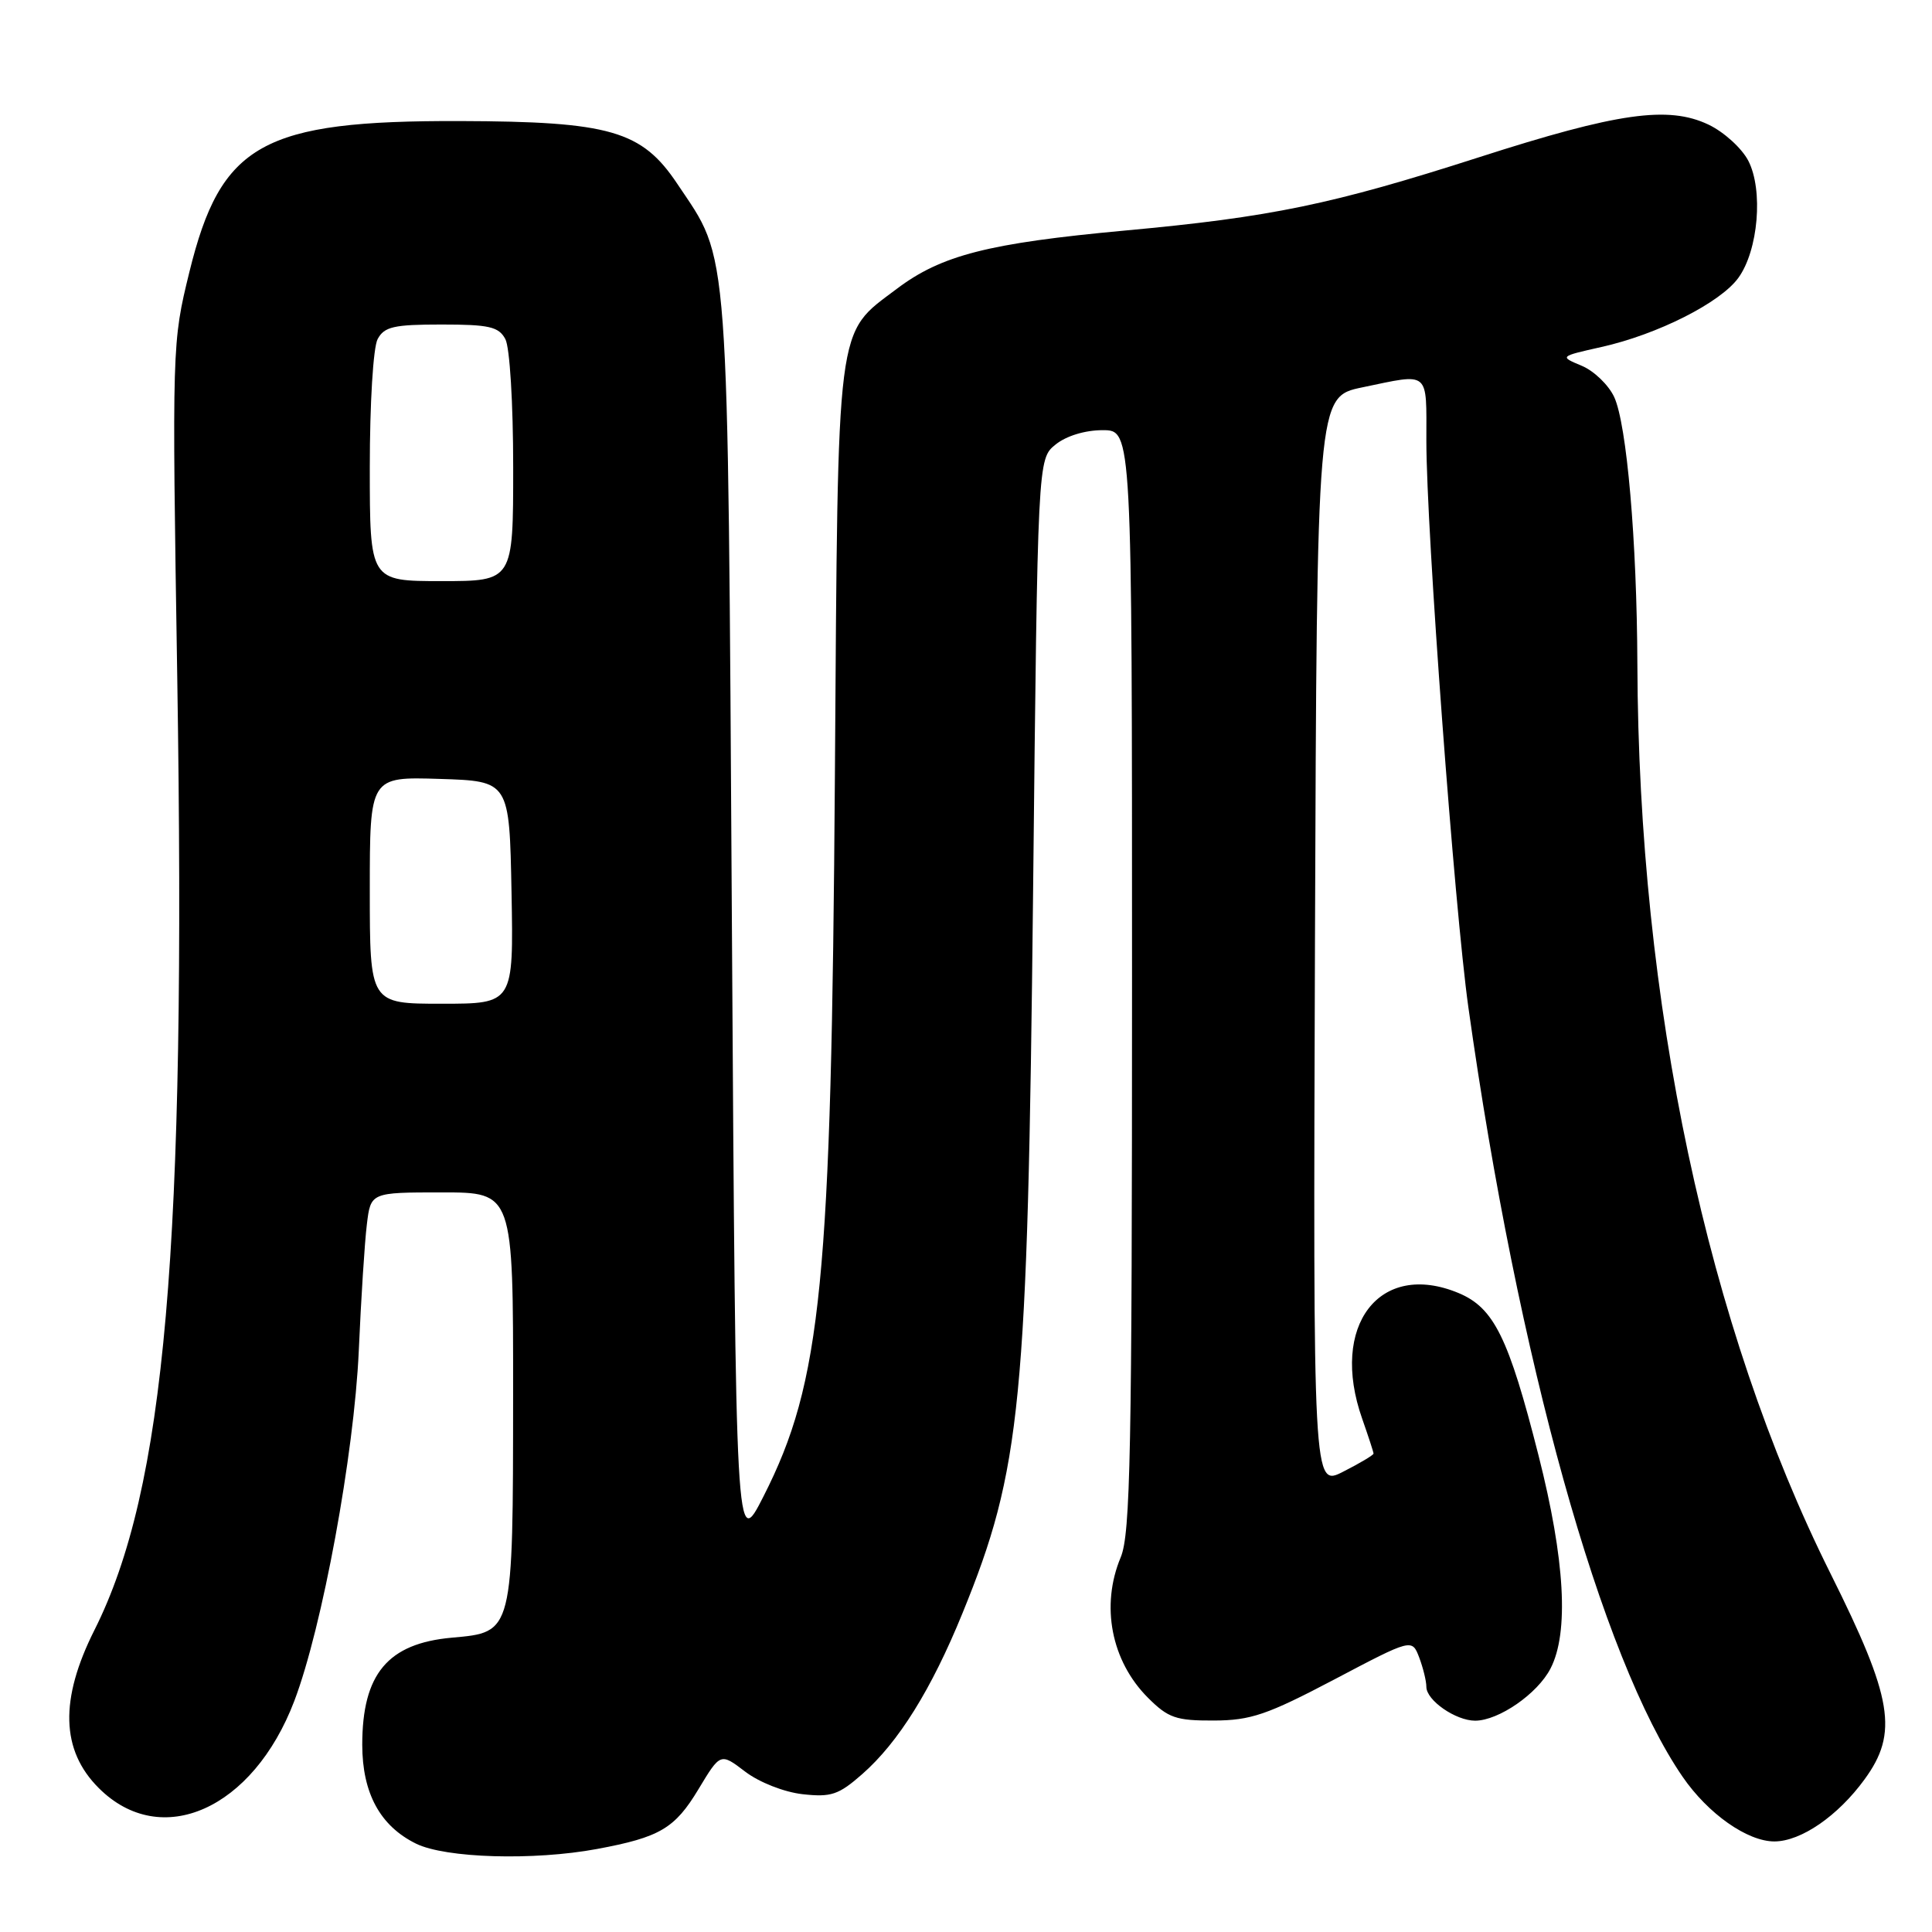<?xml version="1.0" encoding="UTF-8" standalone="no"?>
<!DOCTYPE svg PUBLIC "-//W3C//DTD SVG 1.1//EN" "http://www.w3.org/Graphics/SVG/1.1/DTD/svg11.dtd" >
<svg xmlns="http://www.w3.org/2000/svg" xmlns:xlink="http://www.w3.org/1999/xlink" version="1.1" viewBox="0 0 256 256">
 <g >
 <path fill="currentColor"
d=" M 79.11 245.00 C 87.44 243.45 89.42 242.28 92.55 237.08 C 95.46 232.25 95.46 232.25 98.74 234.75 C 100.60 236.17 103.89 237.46 106.34 237.74 C 110.13 238.16 111.12 237.83 114.25 235.08 C 119.05 230.87 123.41 223.87 127.52 213.79 C 135.33 194.65 136.16 186.17 136.89 118.16 C 137.50 60.82 137.50 60.82 139.86 58.91 C 141.28 57.76 143.77 57.00 146.11 57.00 C 150.00 57.00 150.00 57.00 150.00 129.88 C 150.00 192.40 149.79 203.27 148.50 206.35 C 145.82 212.76 147.24 220.09 152.11 224.96 C 154.79 227.64 155.83 228.00 160.83 227.98 C 165.74 227.96 167.88 227.23 176.80 222.54 C 187.09 217.12 187.09 217.12 188.05 219.62 C 188.57 221.00 189.00 222.75 189.00 223.51 C 189.00 225.31 192.89 228.00 195.47 228.00 C 198.58 227.99 203.73 224.43 205.45 221.09 C 207.92 216.32 207.37 206.66 203.86 192.84 C 199.90 177.24 197.96 173.30 193.28 171.34 C 182.81 166.97 176.14 175.65 180.50 188.00 C 181.32 190.34 182.00 192.41 182.00 192.61 C 182.00 192.80 180.20 193.88 177.99 195.00 C 173.99 197.05 173.99 197.05 174.24 124.81 C 174.50 52.58 174.50 52.58 180.50 51.33 C 189.55 49.45 189.00 48.99 189.00 58.40 C 189.00 70.20 192.72 120.30 194.57 133.50 C 201.11 180.08 212.16 219.74 222.96 235.44 C 226.33 240.34 231.53 244.00 235.12 244.00 C 238.64 243.99 243.53 240.63 247.06 235.78 C 251.57 229.61 250.81 225.05 242.55 208.50 C 226.23 175.81 217.12 132.94 216.96 88.00 C 216.90 71.66 215.56 56.23 213.89 52.61 C 213.15 51.02 211.22 49.15 209.59 48.47 C 206.63 47.23 206.63 47.23 212.19 45.98 C 219.63 44.32 227.96 40.11 230.34 36.82 C 232.99 33.17 233.66 25.18 231.66 21.30 C 230.79 19.63 228.42 17.48 226.38 16.51 C 221.05 13.98 214.35 14.93 195.97 20.84 C 176.49 27.10 168.42 28.77 149.05 30.55 C 130.98 32.22 124.73 33.81 118.82 38.28 C 110.71 44.40 111.05 41.79 110.63 102.58 C 110.16 170.03 108.87 183.11 101.18 198.25 C 97.50 205.50 97.50 205.50 96.98 122.50 C 96.41 30.51 96.72 34.80 89.74 24.35 C 85.04 17.31 80.84 16.10 60.93 16.04 C 34.74 15.97 29.27 19.02 25.09 36.06 C 22.80 45.40 22.79 45.71 23.49 89.98 C 24.68 165.56 21.91 197.30 12.51 216.00 C 7.89 225.19 8.07 231.92 13.08 236.92 C 21.33 245.18 33.53 239.75 39.00 225.38 C 42.71 215.62 46.92 192.74 47.54 179.00 C 47.84 172.12 48.32 164.59 48.61 162.25 C 49.12 158.00 49.12 158.00 58.56 158.00 C 68.00 158.00 68.00 158.00 67.99 184.75 C 67.97 216.52 68.03 216.27 59.88 217.00 C 51.38 217.76 48.00 221.81 48.00 231.20 C 48.01 237.61 50.37 241.95 55.12 244.29 C 59.03 246.22 70.71 246.56 79.11 245.00 Z  M 49.00 117.96 C 49.00 102.92 49.00 102.92 58.25 103.21 C 67.50 103.50 67.50 103.50 67.78 118.25 C 68.05 133.00 68.05 133.00 58.53 133.00 C 49.00 133.00 49.00 133.00 49.00 117.96 Z  M 49.00 61.93 C 49.00 53.46 49.45 46.02 50.04 44.93 C 50.92 43.29 52.18 43.00 58.50 43.00 C 64.82 43.00 66.08 43.29 66.96 44.93 C 67.55 46.02 68.00 53.46 68.00 61.93 C 68.00 77.00 68.00 77.00 58.50 77.00 C 49.00 77.00 49.00 77.00 49.00 61.93 Z "/>
</g>
</svg>